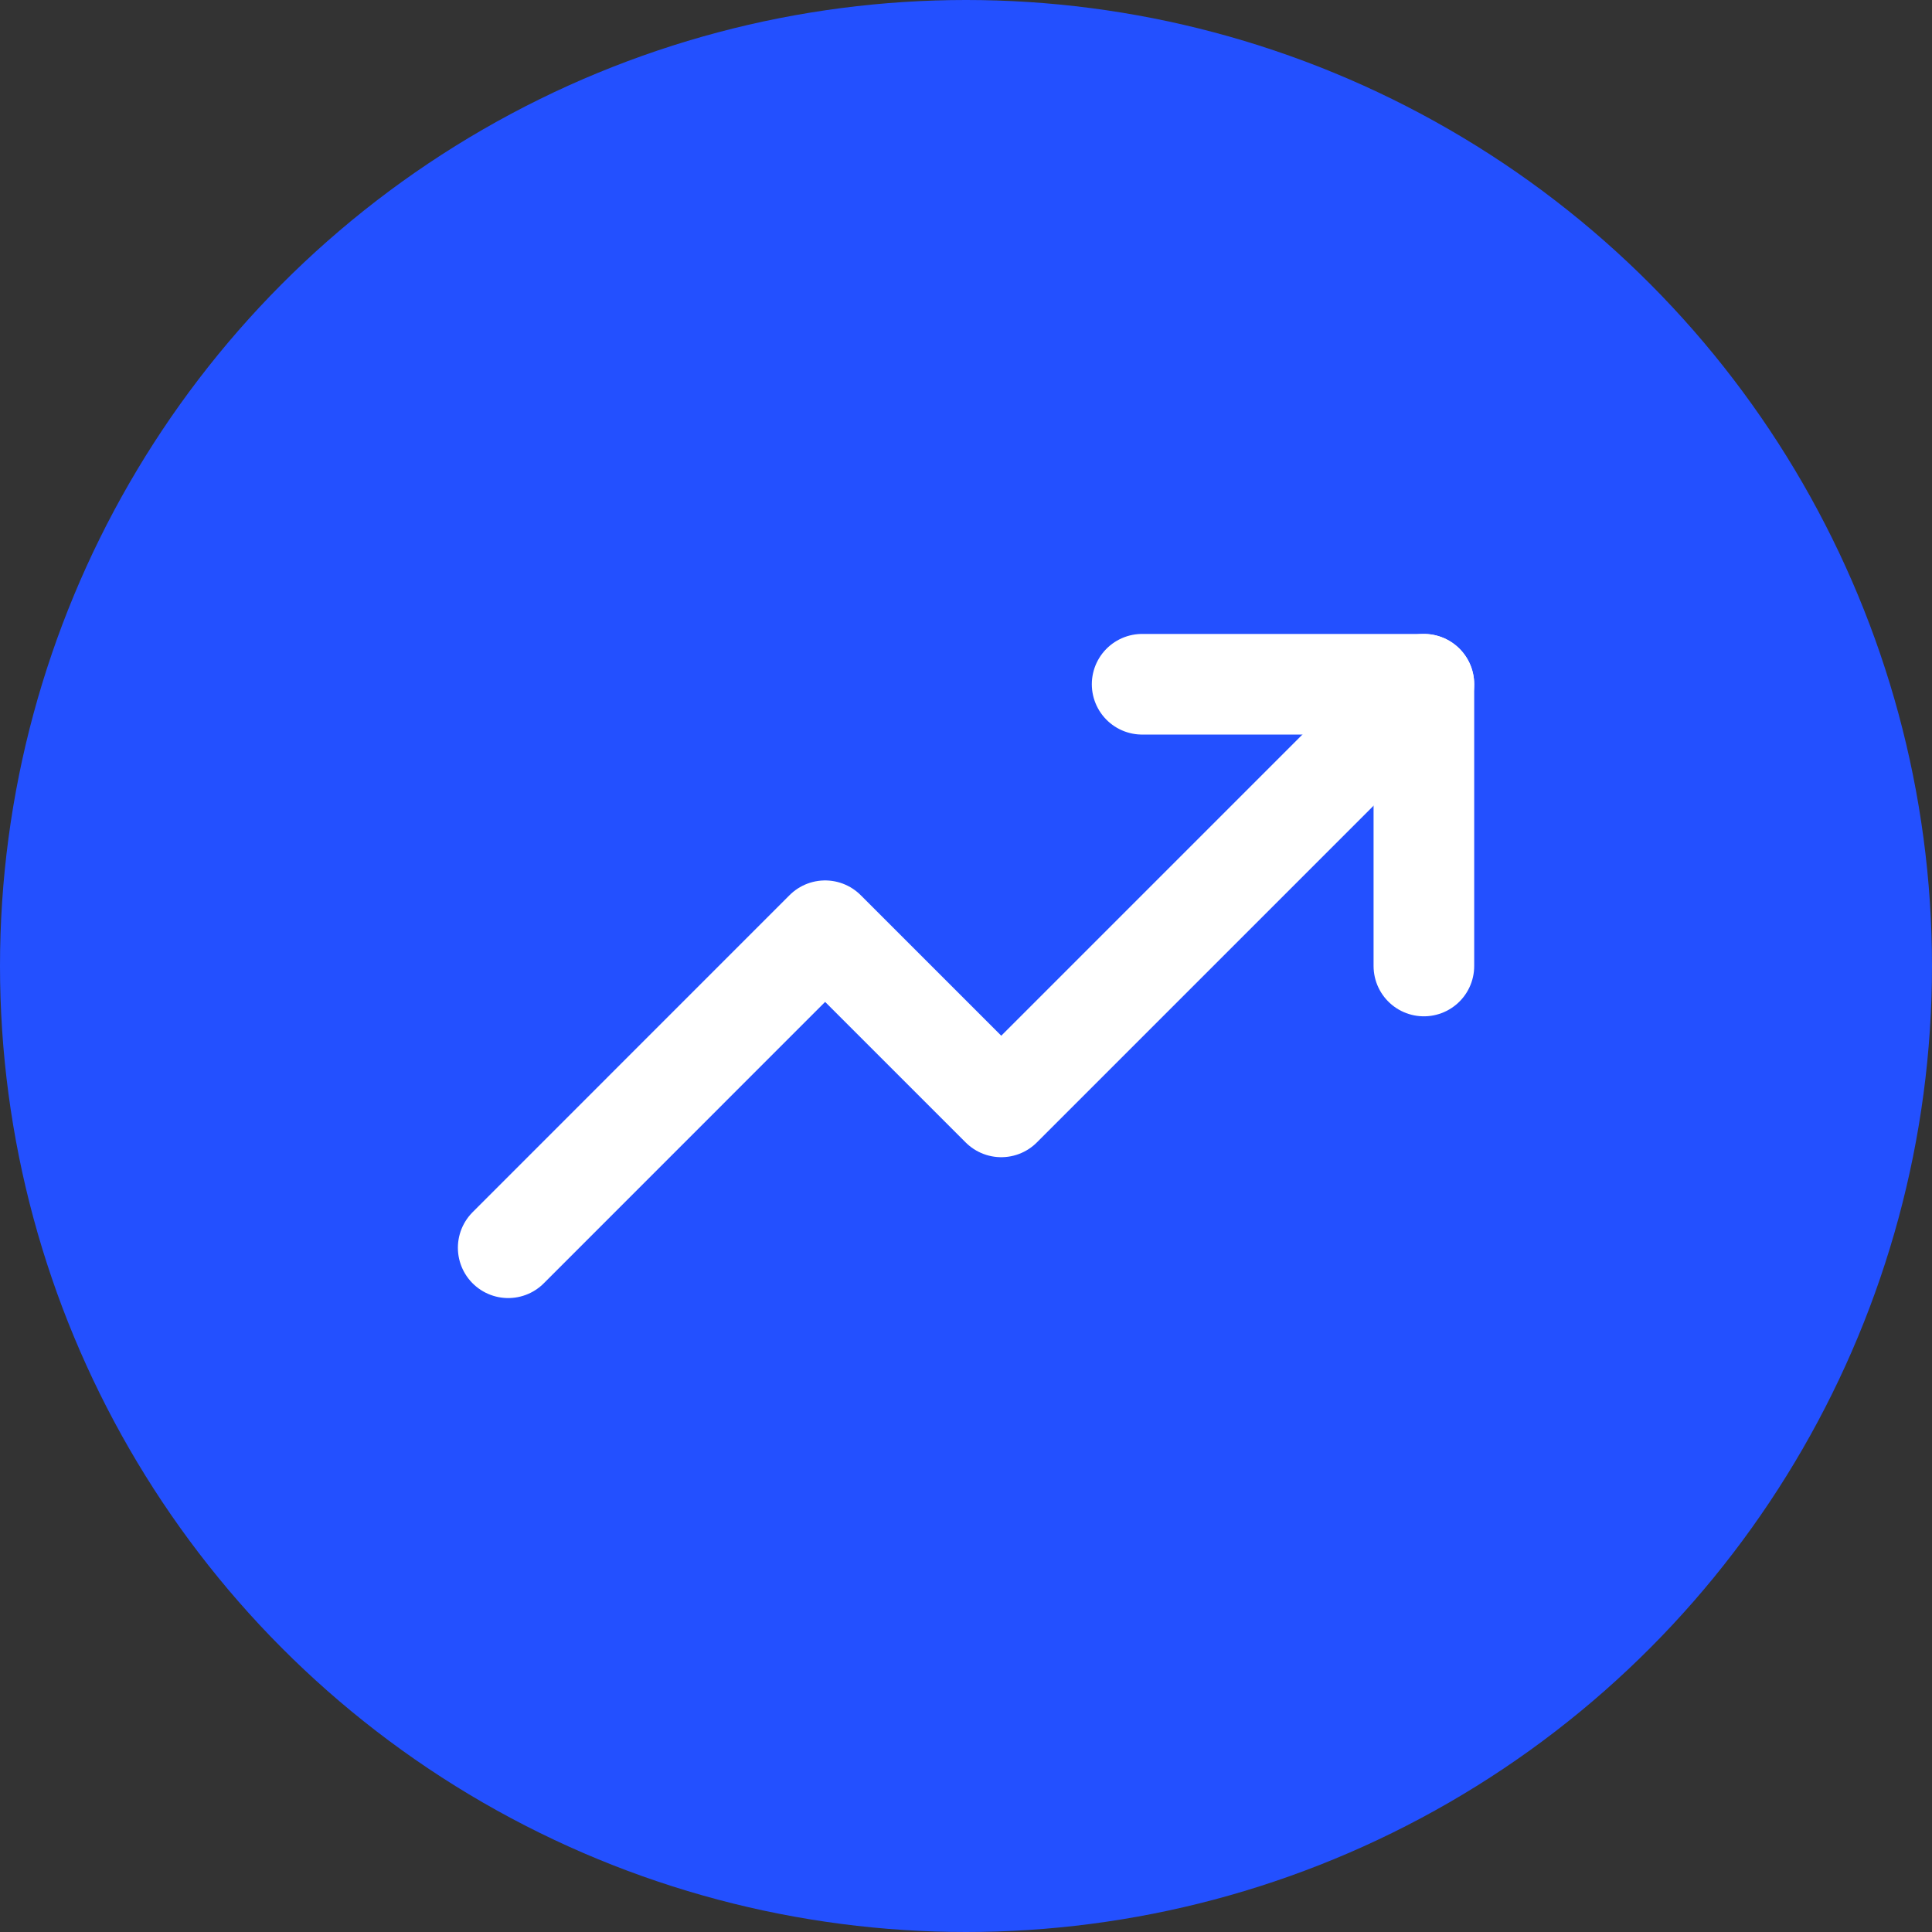<svg width="24" height="24" viewBox="0 0 24 24" fill="none" xmlns="http://www.w3.org/2000/svg">
<rect x="0" y="0" width="24" height="24" fill="#333333" stroke="none"/>
<circle cx="12" cy="12" r="12" fill="#2350FF"/>
<path d="M17.688 8.5L12.438 13.75L10.25 11.562L6.313 15.5" stroke="white" stroke-width="1.25" stroke-linecap="round" stroke-linejoin="round"/>
<path d="M17.688 12V8.5H14.188" stroke="white" stroke-width="1.25" stroke-linecap="round" stroke-linejoin="round"/>
</svg>
